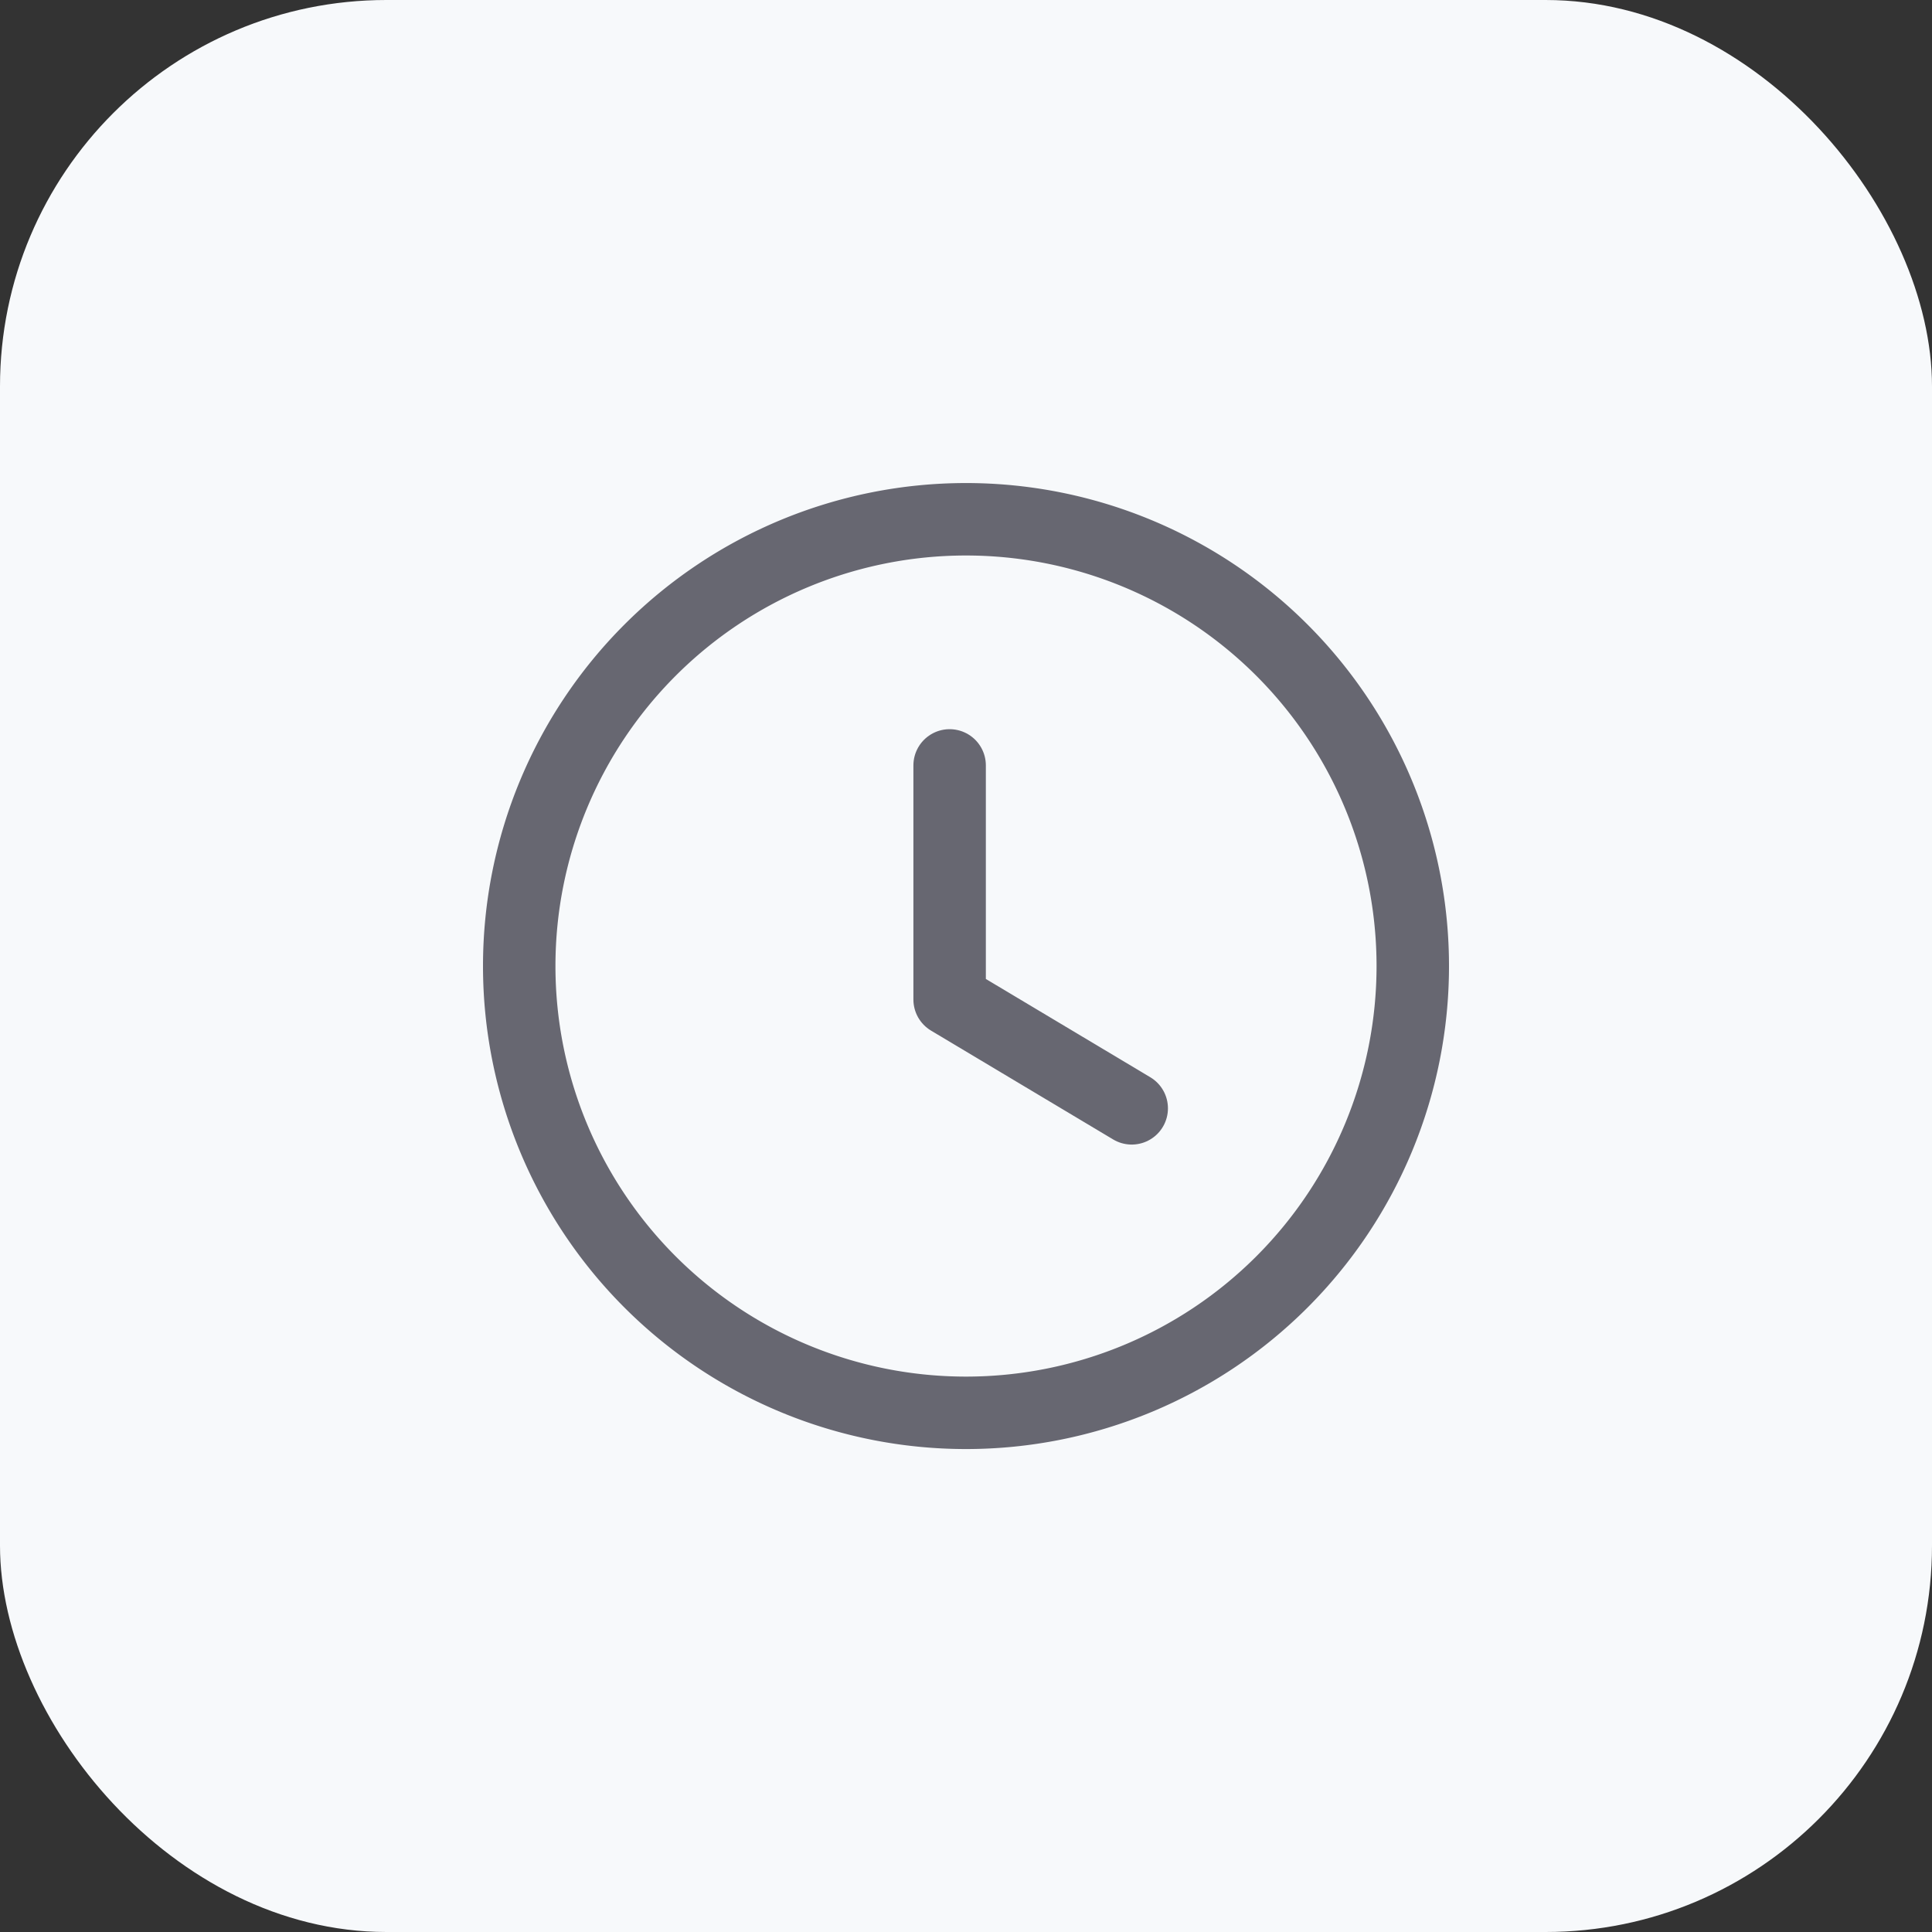<svg xmlns="http://www.w3.org/2000/svg" width="40" height="40" viewBox="0 0 40 40">
  <rect x="0" y="0" width="40" height="40" fill="#333333" stroke="none"/>
  <g id="Group_9939" data-name="Group 9939" transform="translate(-5 -5)">
    <rect id="Rectangle-4" width="40" height="40" rx="8" transform="translate(5 5)" fill="#f7f9fb"/>
    <g id="Time_Circle" data-name="Time Circle" transform="translate(15 15)">
      <path id="Stroke_1" data-name="Stroke 1" d="M18.5,9.25A9.25,9.25,0,1,1,9.25,0,9.25,9.25,0,0,1,18.5,9.25Z" transform="translate(0.75 0.751)" fill="none" stroke="#676771" stroke-linecap="round" stroke-linejoin="round" stroke-miterlimit="10" stroke-width="1.5"/>
      <path id="Stroke_3" data-name="Stroke 3" d="M3.77,7.1,0,4.847V0" transform="translate(9.661 5.847)" fill="none" stroke="#676771" stroke-linecap="round" stroke-linejoin="round" stroke-miterlimit="10" stroke-width="1.5"/>
    </g>
  </g>
</svg>
